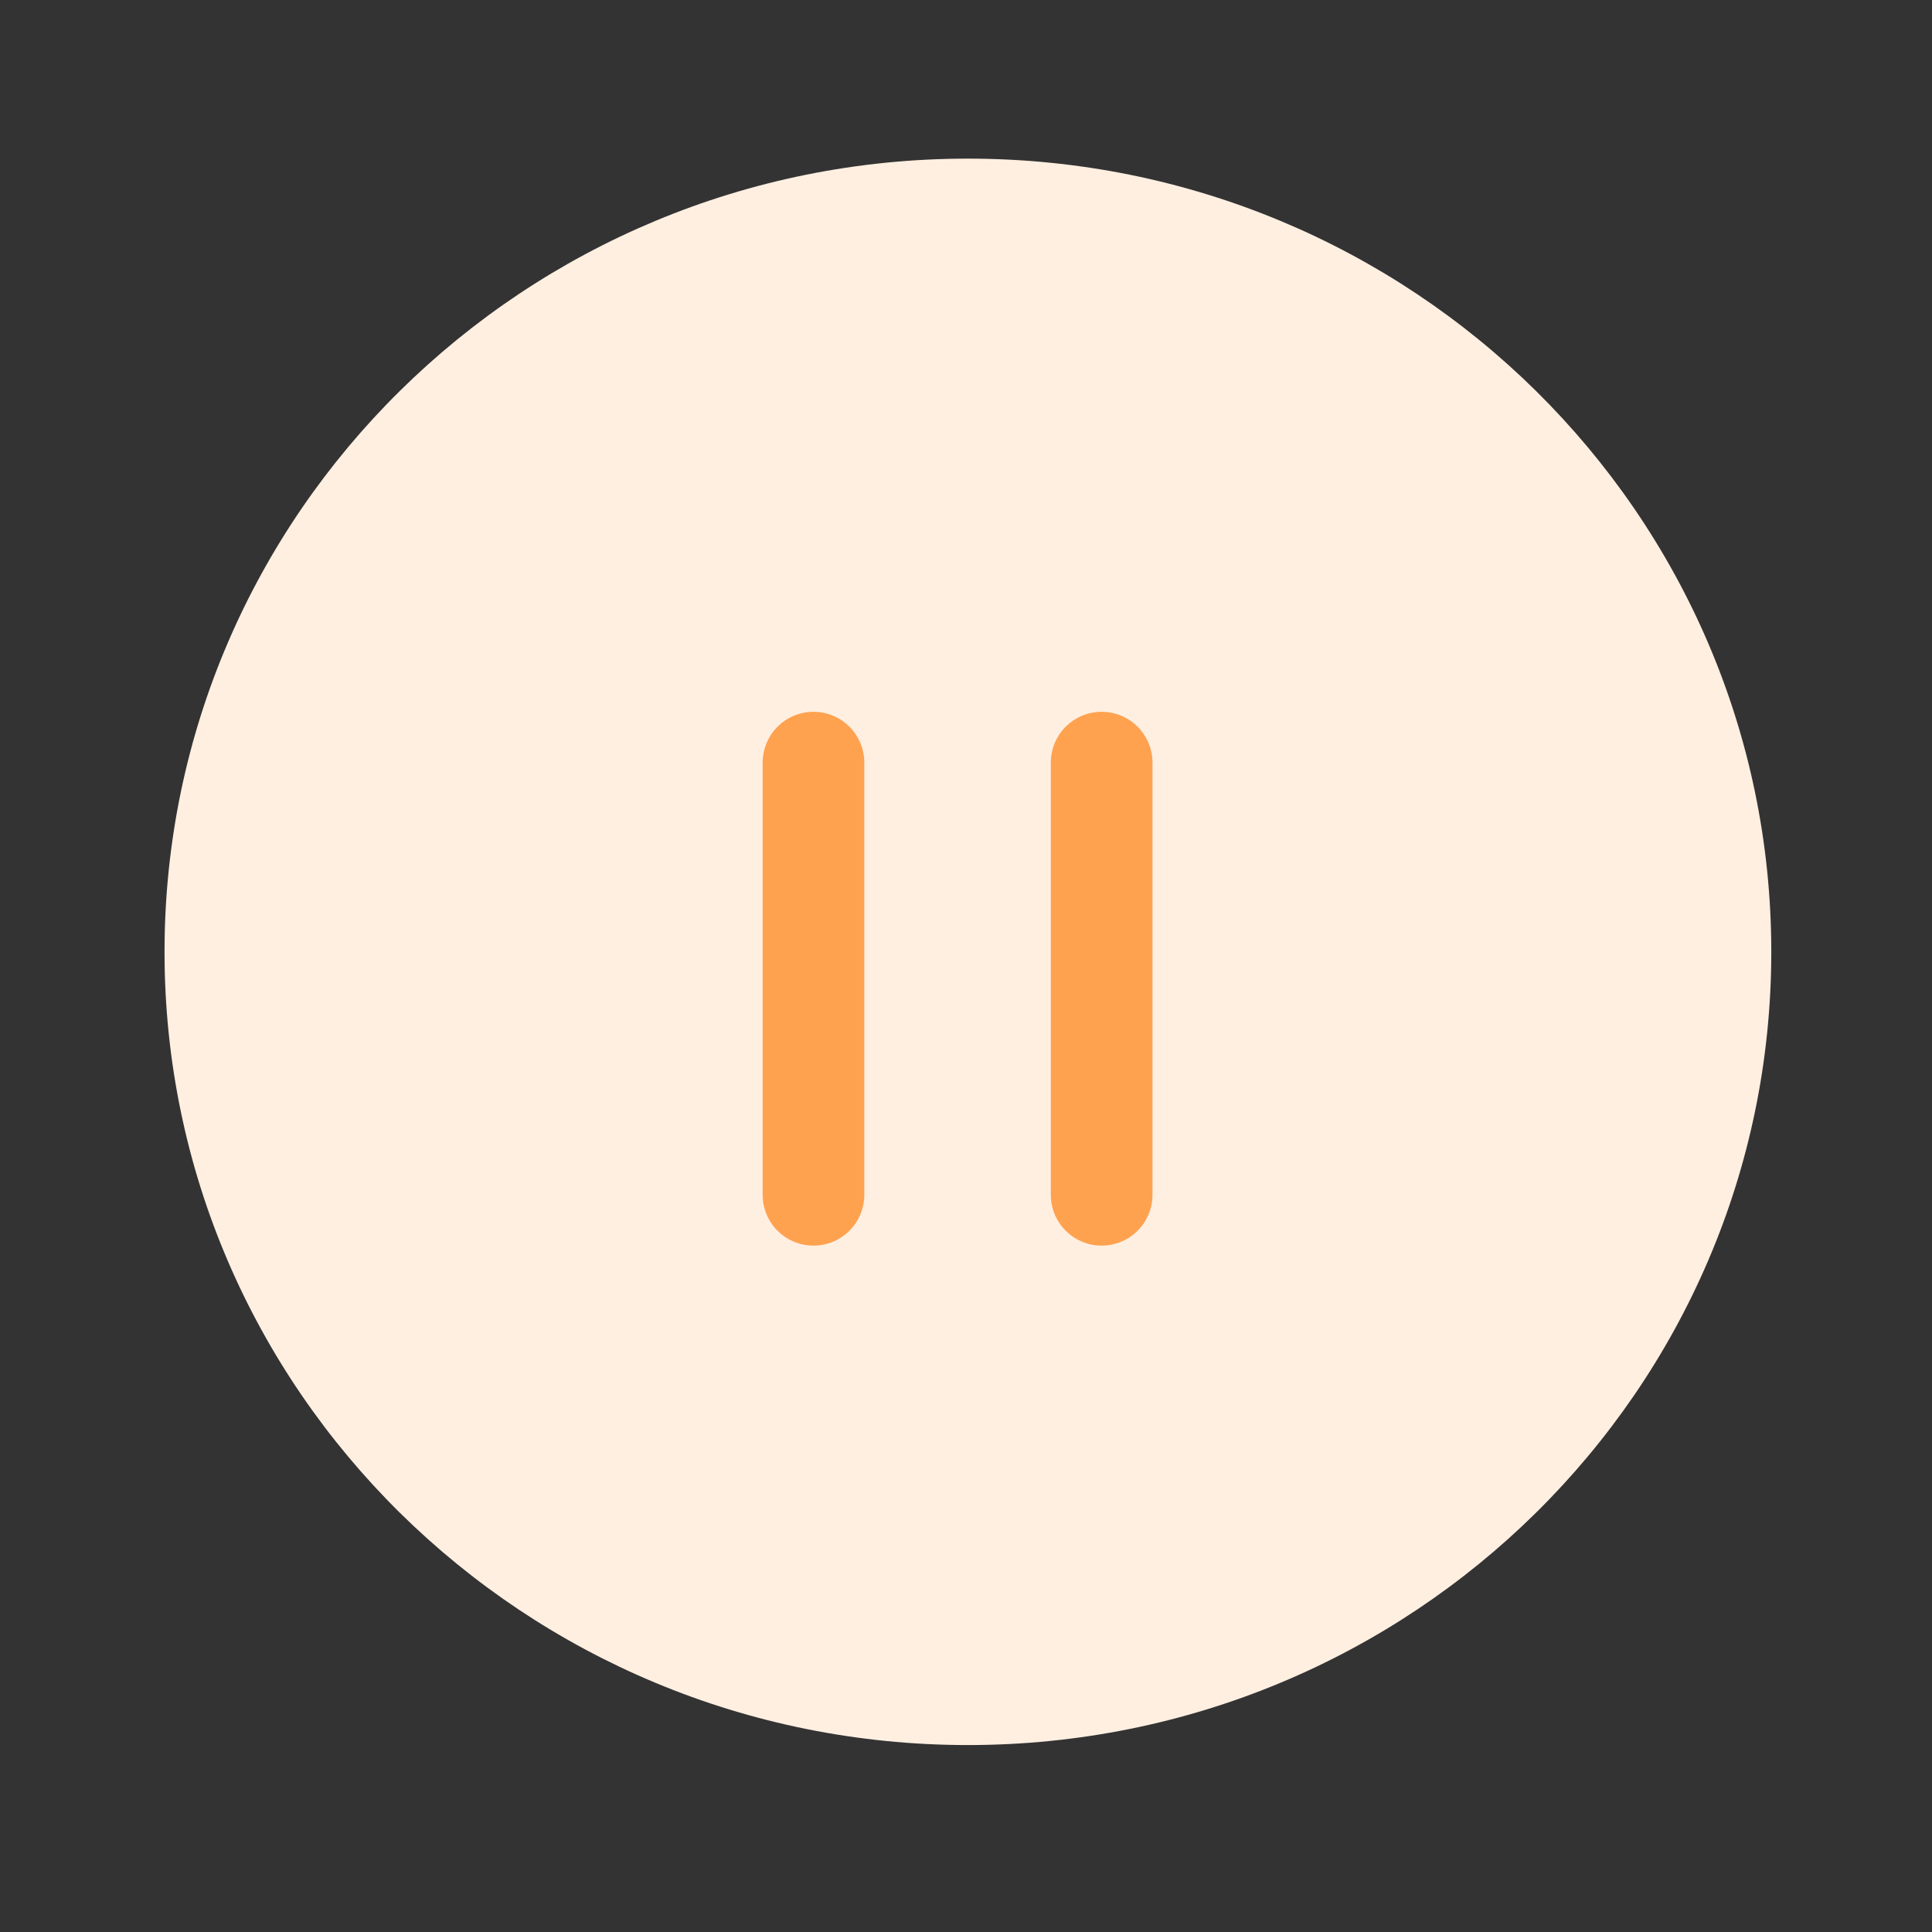 <svg width="38" height="38" viewBox="0 0 38 38" fill="none" xmlns="http://www.w3.org/2000/svg">
<rect x="0" y="0" width="38" height="38" fill="#333333" stroke="none"/>
<path d="M19.038 34.323C27.765 34.323 34.839 27.338 34.839 18.722C34.839 10.105 27.765 3.12 19.038 3.12C10.311 3.12 3.236 10.105 3.236 18.722C3.236 27.338 10.311 34.323 19.038 34.323Z" fill="#FFEFE1"/>
<path d="M16 23.5V15" stroke="#FFA250" stroke-width="2" stroke-linecap="round" stroke-linejoin="round"/>
<path d="M21.668 23.5V15" stroke="#FFA250" stroke-width="2" stroke-linecap="round" stroke-linejoin="round"/>
</svg>
